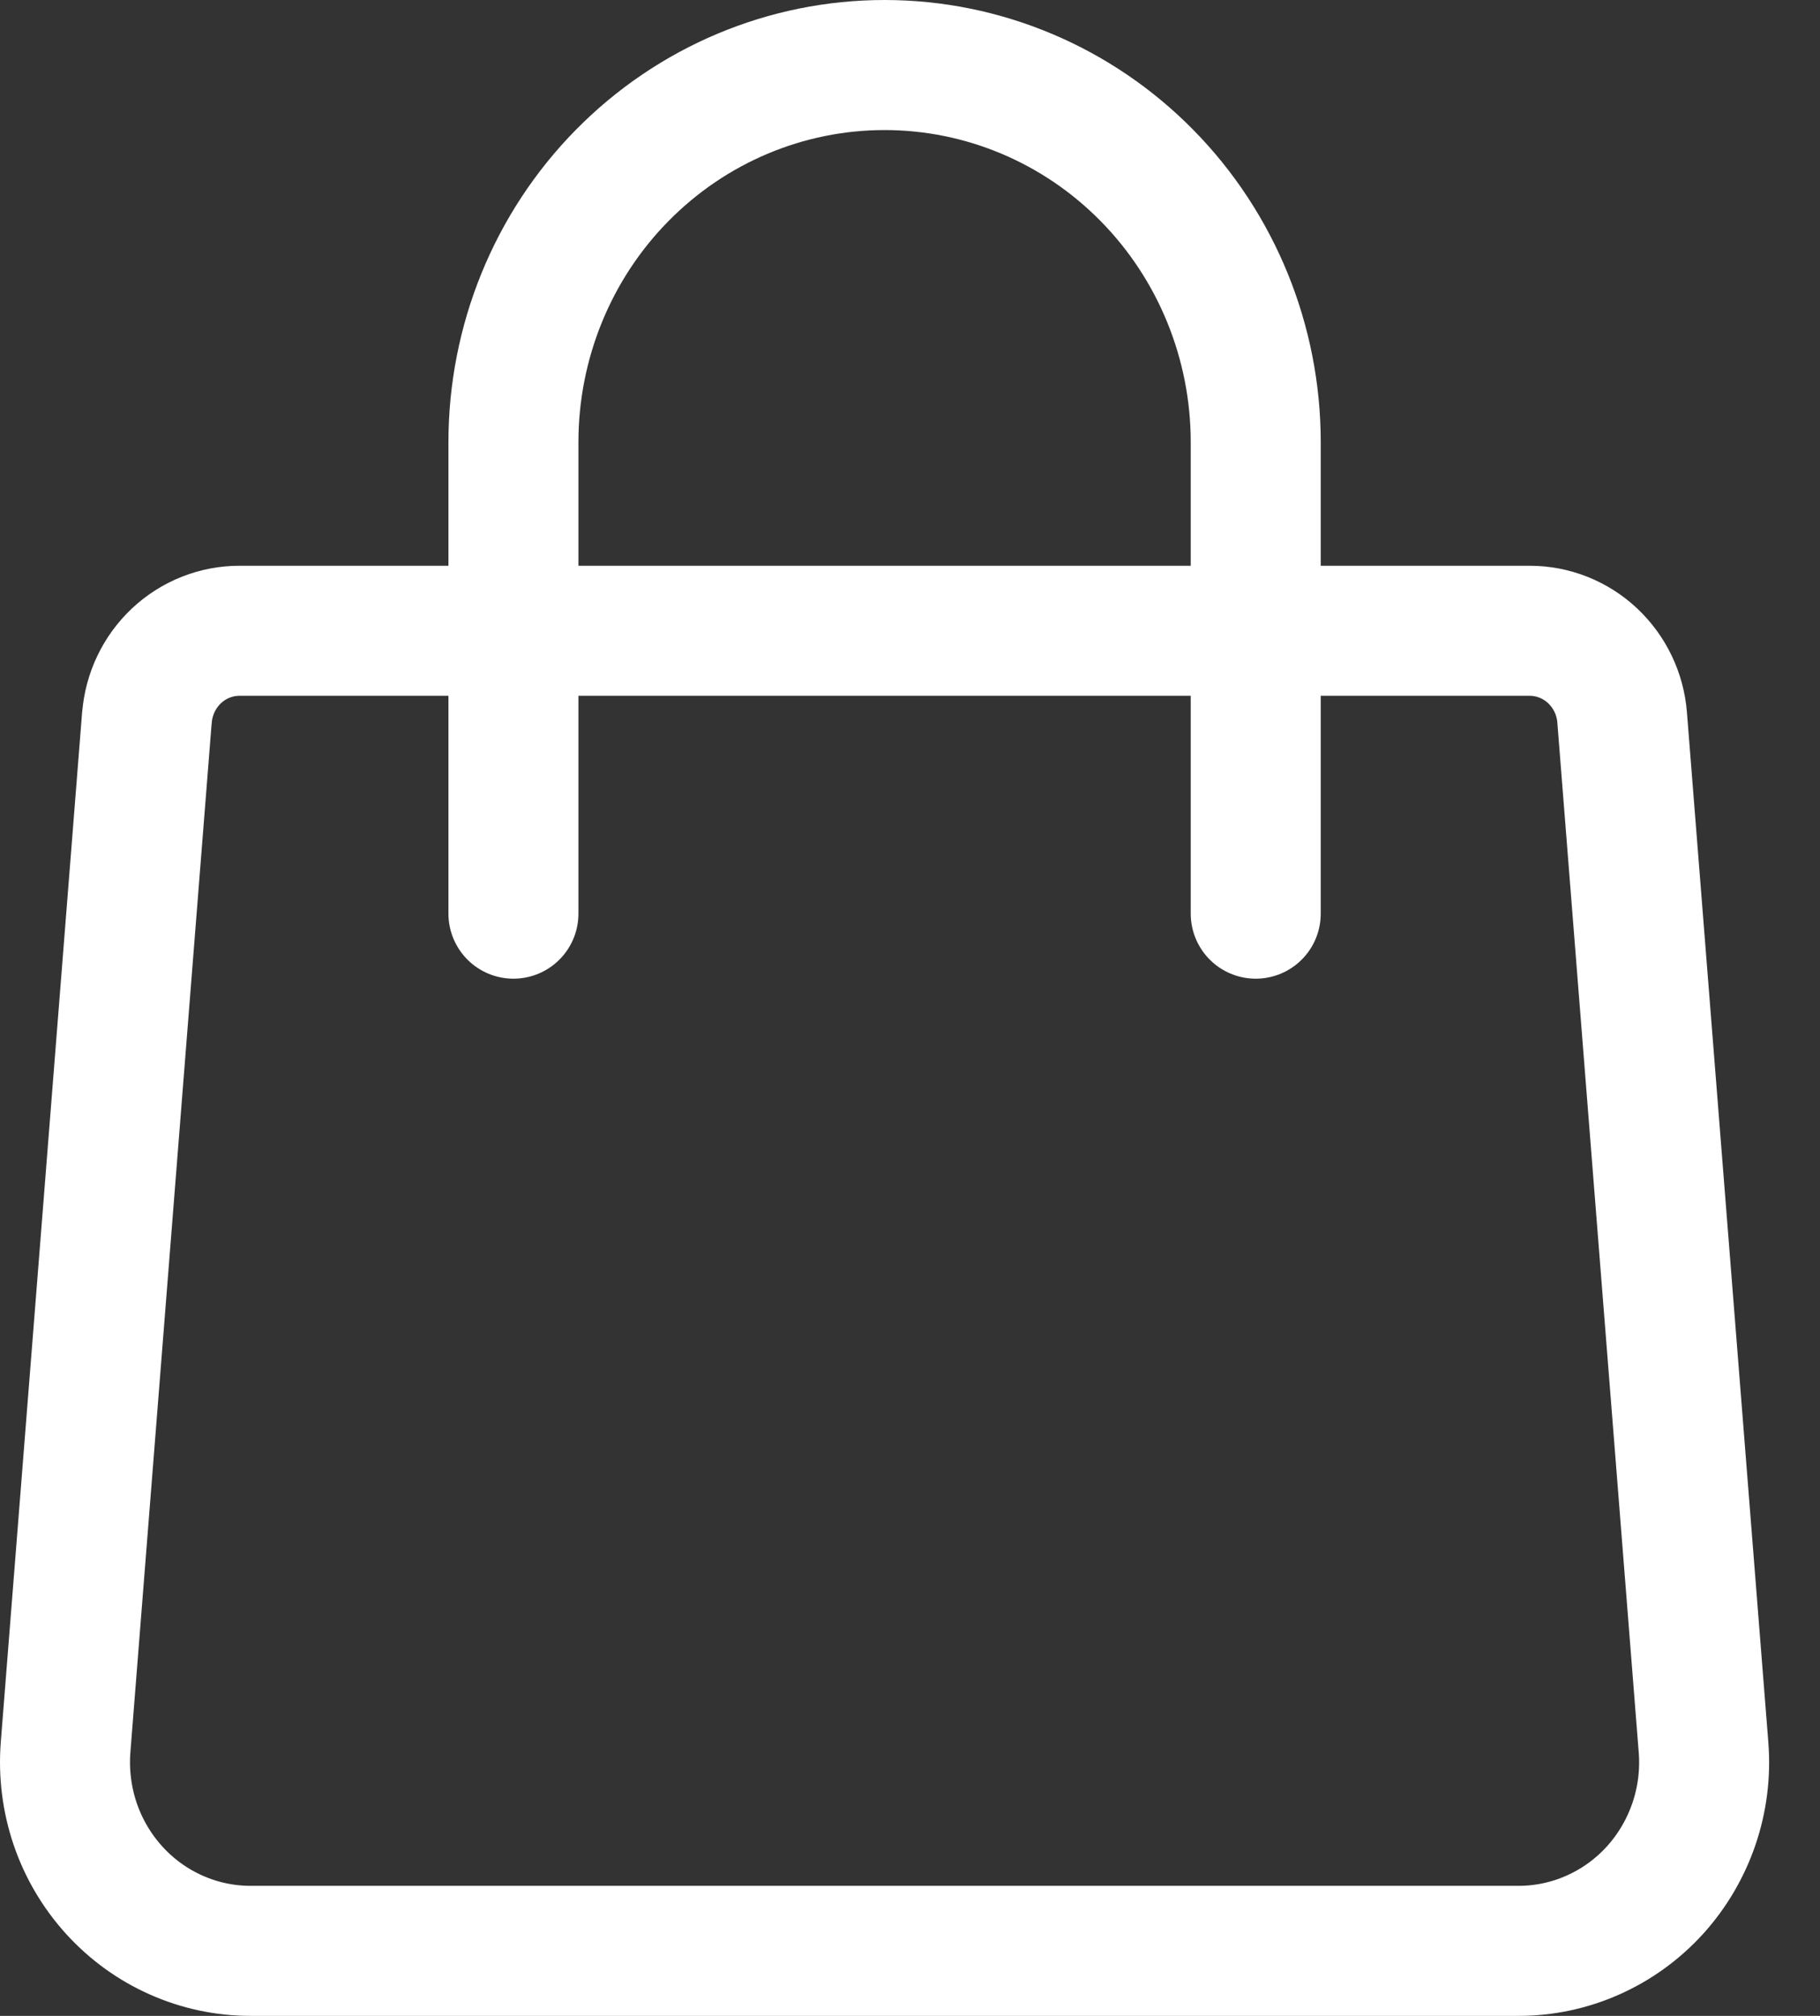<svg width="28" height="31" viewBox="0 0 28 31" fill="none" xmlns="http://www.w3.org/2000/svg">
<rect x="0" y="0" width="28" height="31" fill="#333333" stroke="none"/>
<path d="M2.261 11.034C2.29 10.671 2.452 10.332 2.716 10.084C2.98 9.837 3.325 9.7 3.684 9.7H23.533C23.892 9.7 24.238 9.837 24.501 10.084C24.765 10.332 24.928 10.671 24.956 11.034L26.208 26.868C26.24 27.267 26.19 27.668 26.061 28.047C25.932 28.425 25.728 28.772 25.461 29.067C25.193 29.361 24.869 29.596 24.508 29.756C24.147 29.917 23.757 30 23.363 30H3.854C3.46 30 3.07 29.917 2.709 29.756C2.348 29.596 2.024 29.361 1.757 29.067C1.489 28.772 1.285 28.425 1.156 28.047C1.028 27.668 0.978 27.267 1.009 26.868L2.26 11.034H2.261Z" stroke="white" stroke-width="2" stroke-linecap="round" stroke-linejoin="round"/>
<path d="M19.319 14.05V6.8C19.319 5.262 18.717 3.786 17.646 2.699C16.576 1.611 15.123 1 13.609 1C12.094 1 10.642 1.611 9.571 2.699C8.5 3.786 7.899 5.262 7.899 6.8V14.05" stroke="white" stroke-width="2" stroke-linecap="round" stroke-linejoin="round"/>
</svg>
